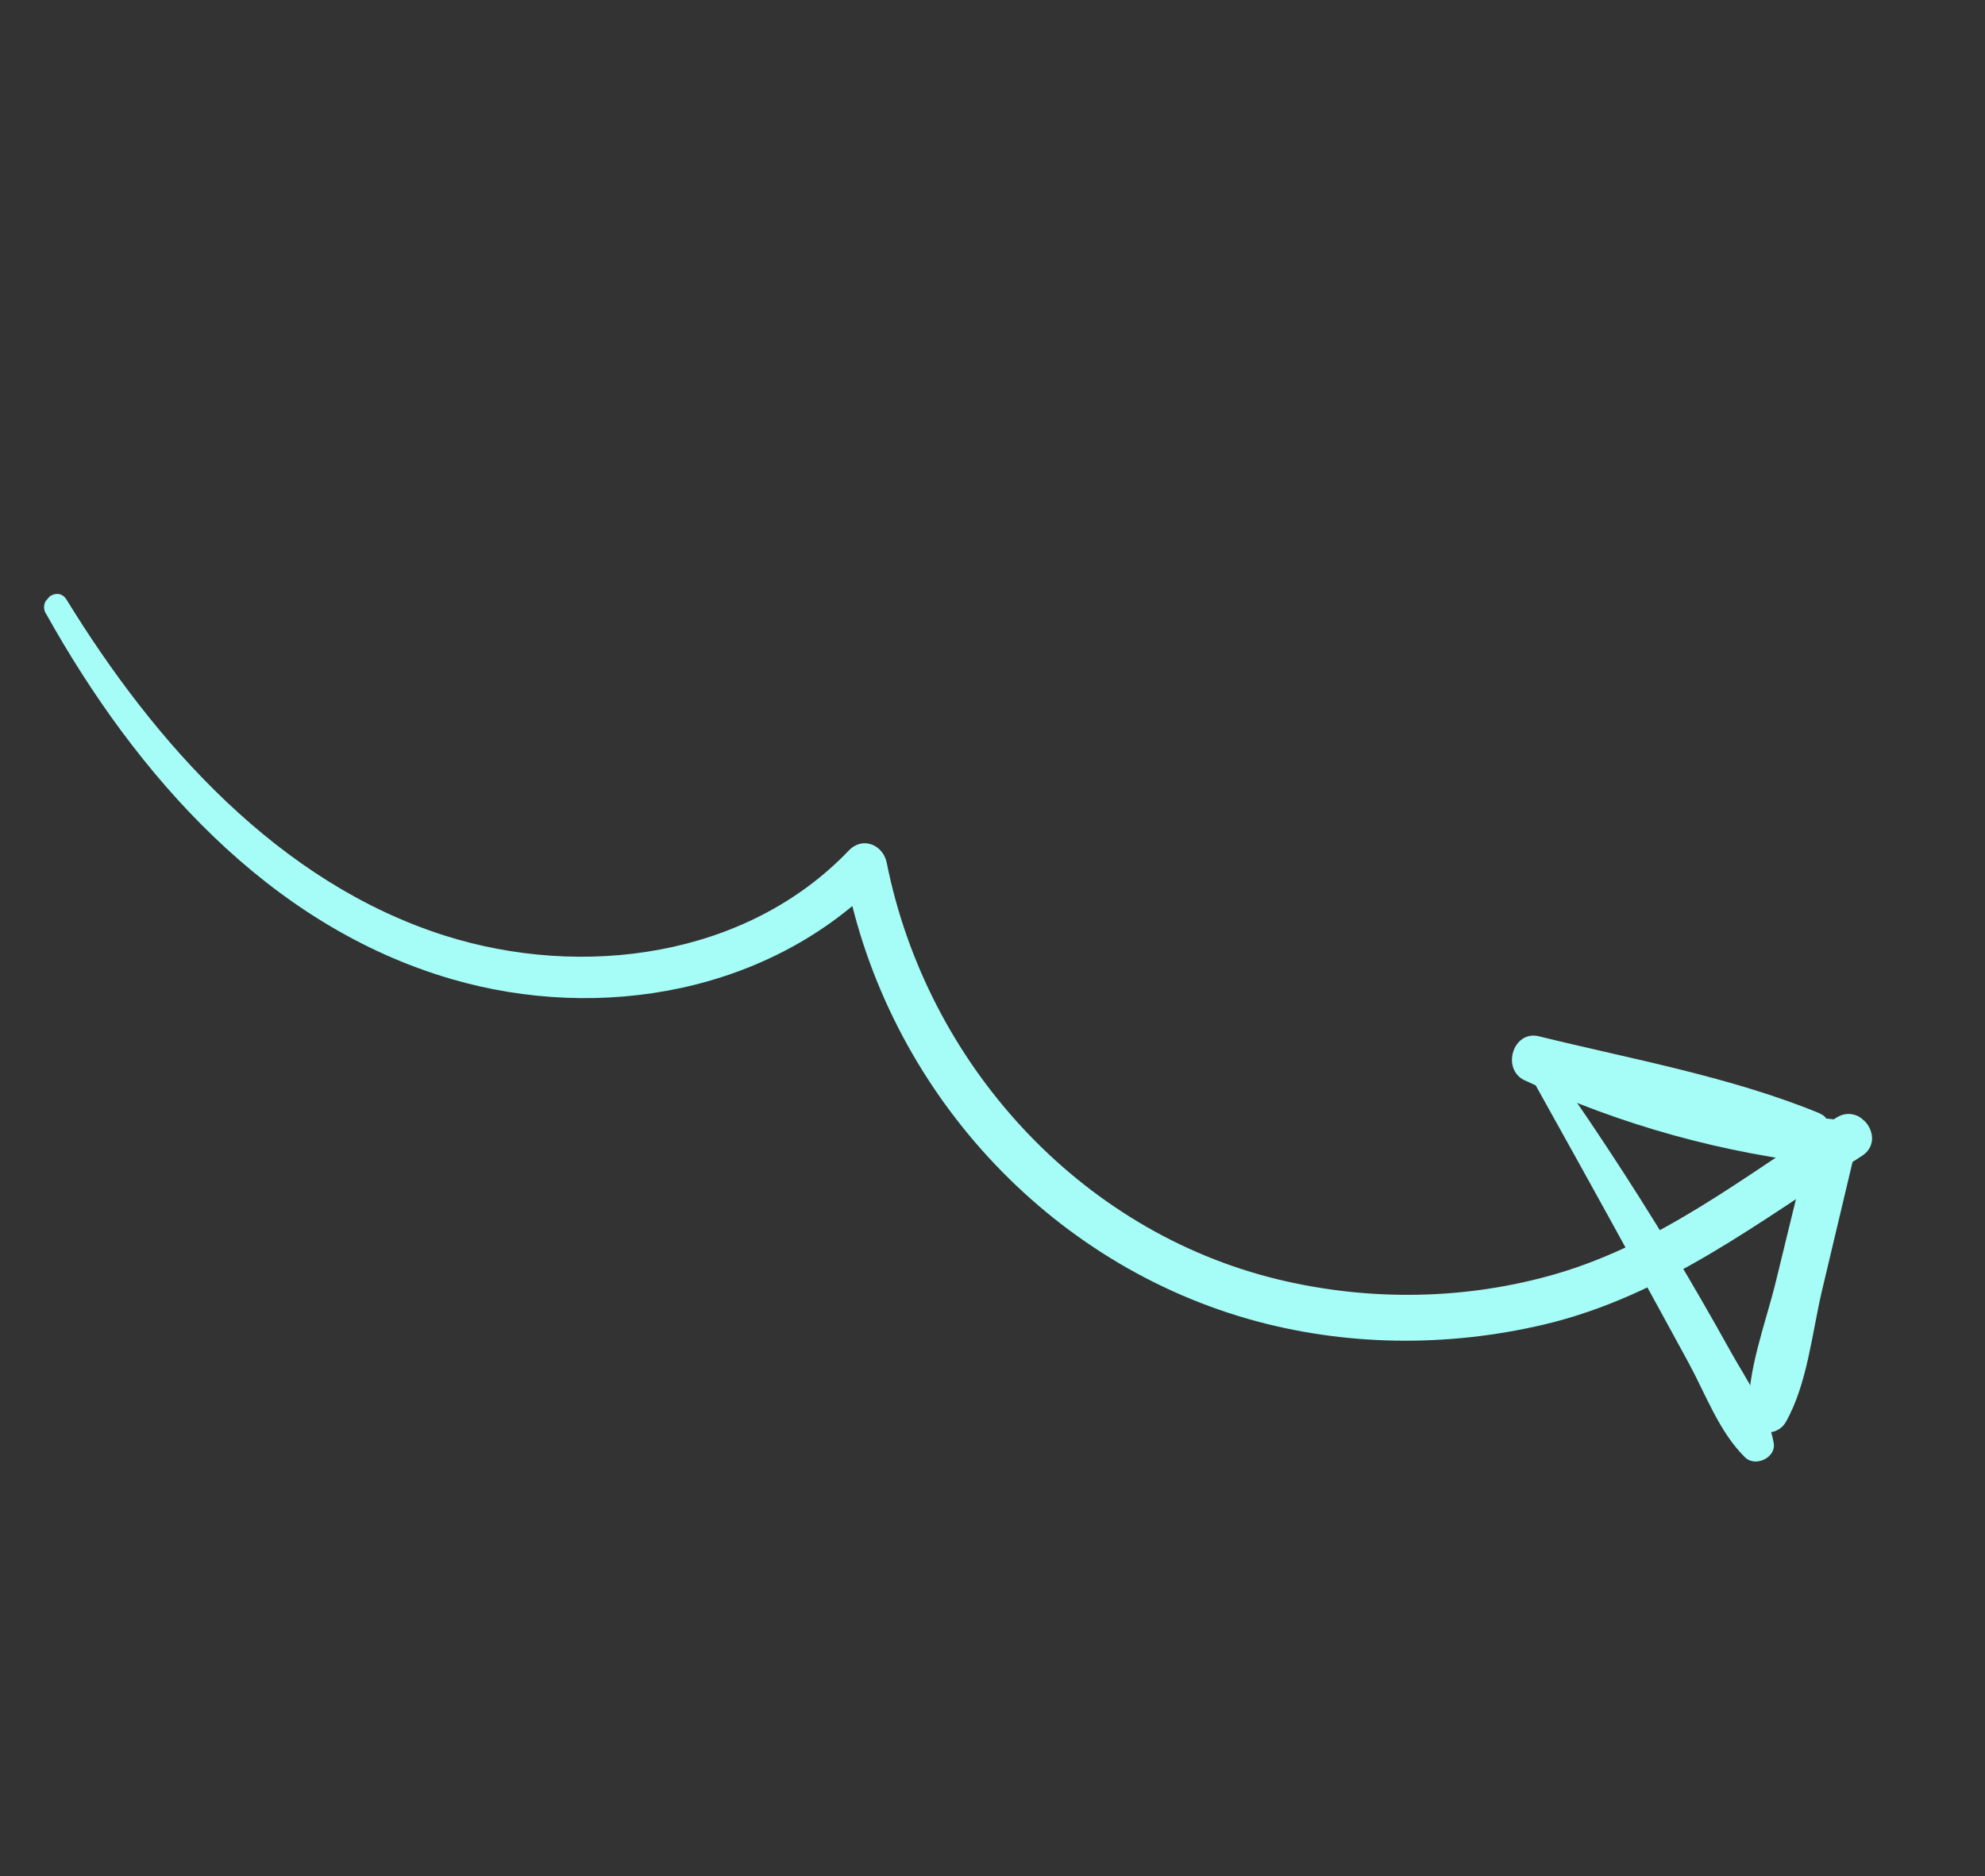 <svg width="128" height="121" viewBox="0 0 128 121" fill="none" xmlns="http://www.w3.org/2000/svg">
<rect x="0" y="0" width="128" height="121" fill="#333333" stroke="none"/>
<g clip-path="url(#clip0_188_46173)">
<path d="M2.969 39.579C8.775 49.983 17.301 59.696 29.107 63.139C38.738 65.949 49.741 64.014 56.855 56.68C56.041 56.414 55.227 56.148 54.412 55.868C56.848 69.599 67.009 81.183 80.456 85.051C86.657 86.832 93.292 86.9 99.557 85.422C107.313 83.592 113.463 78.754 120.058 74.55C121.669 73.523 120.019 71.058 118.407 72.085C112.578 75.799 107.129 80.16 100.391 82.141C94.569 83.842 88.322 83.936 82.43 82.515C69.558 79.406 59.754 68.526 57.183 55.656C56.954 54.481 55.63 53.92 54.741 54.844C48.128 61.765 37.538 63.145 28.672 60.335C17.968 56.931 9.993 47.957 4.292 38.673C3.743 37.777 2.456 38.674 2.954 39.566L2.969 39.579Z" fill="#A6FCF6"/>
<path d="M117.374 71.814C111.668 69.457 105.216 68.305 99.236 66.833C97.56 66.419 96.792 68.964 98.319 69.674C104.54 72.581 111.141 74.389 117.96 75.131C117.562 74.551 117.165 73.971 116.768 73.404C116.018 76.481 115.267 79.557 114.517 82.633C113.849 85.384 112.635 88.43 112.767 91.264C112.831 92.599 114.571 92.74 115.154 91.711C116.553 89.246 116.846 85.935 117.5 83.185C118.229 80.103 118.965 77.028 119.694 73.946C119.867 73.21 119.274 72.29 118.503 72.219C111.922 71.537 105.608 69.764 99.608 66.969C99.302 67.92 98.989 68.865 98.691 69.809C104.61 71.136 110.808 72.967 116.874 73.389C117.736 73.446 118.318 72.219 117.375 71.828L117.374 71.814Z" fill="#A6FCF6"/>
<path d="M98.107 68.342C100.552 72.734 102.998 77.126 105.409 81.528C106.573 83.654 107.745 85.787 108.903 87.92C110.003 89.951 110.87 92.362 112.529 93.99C113.187 94.636 114.544 94.011 114.375 93.059C113.99 90.932 112.7 89.121 111.647 87.249C110.387 84.988 109.108 82.75 107.767 80.538C105.085 76.114 102.241 71.801 99.228 67.593C98.721 66.879 97.697 67.593 98.107 68.342Z" fill="#A6FCF6"/>
</g>
<defs>
<clipPath id="clip0_188_46173">
<rect width="120.18" height="55.69" fill="white" transform="translate(36.36) rotate(40.761)"/>
</clipPath>
</defs>
</svg>
